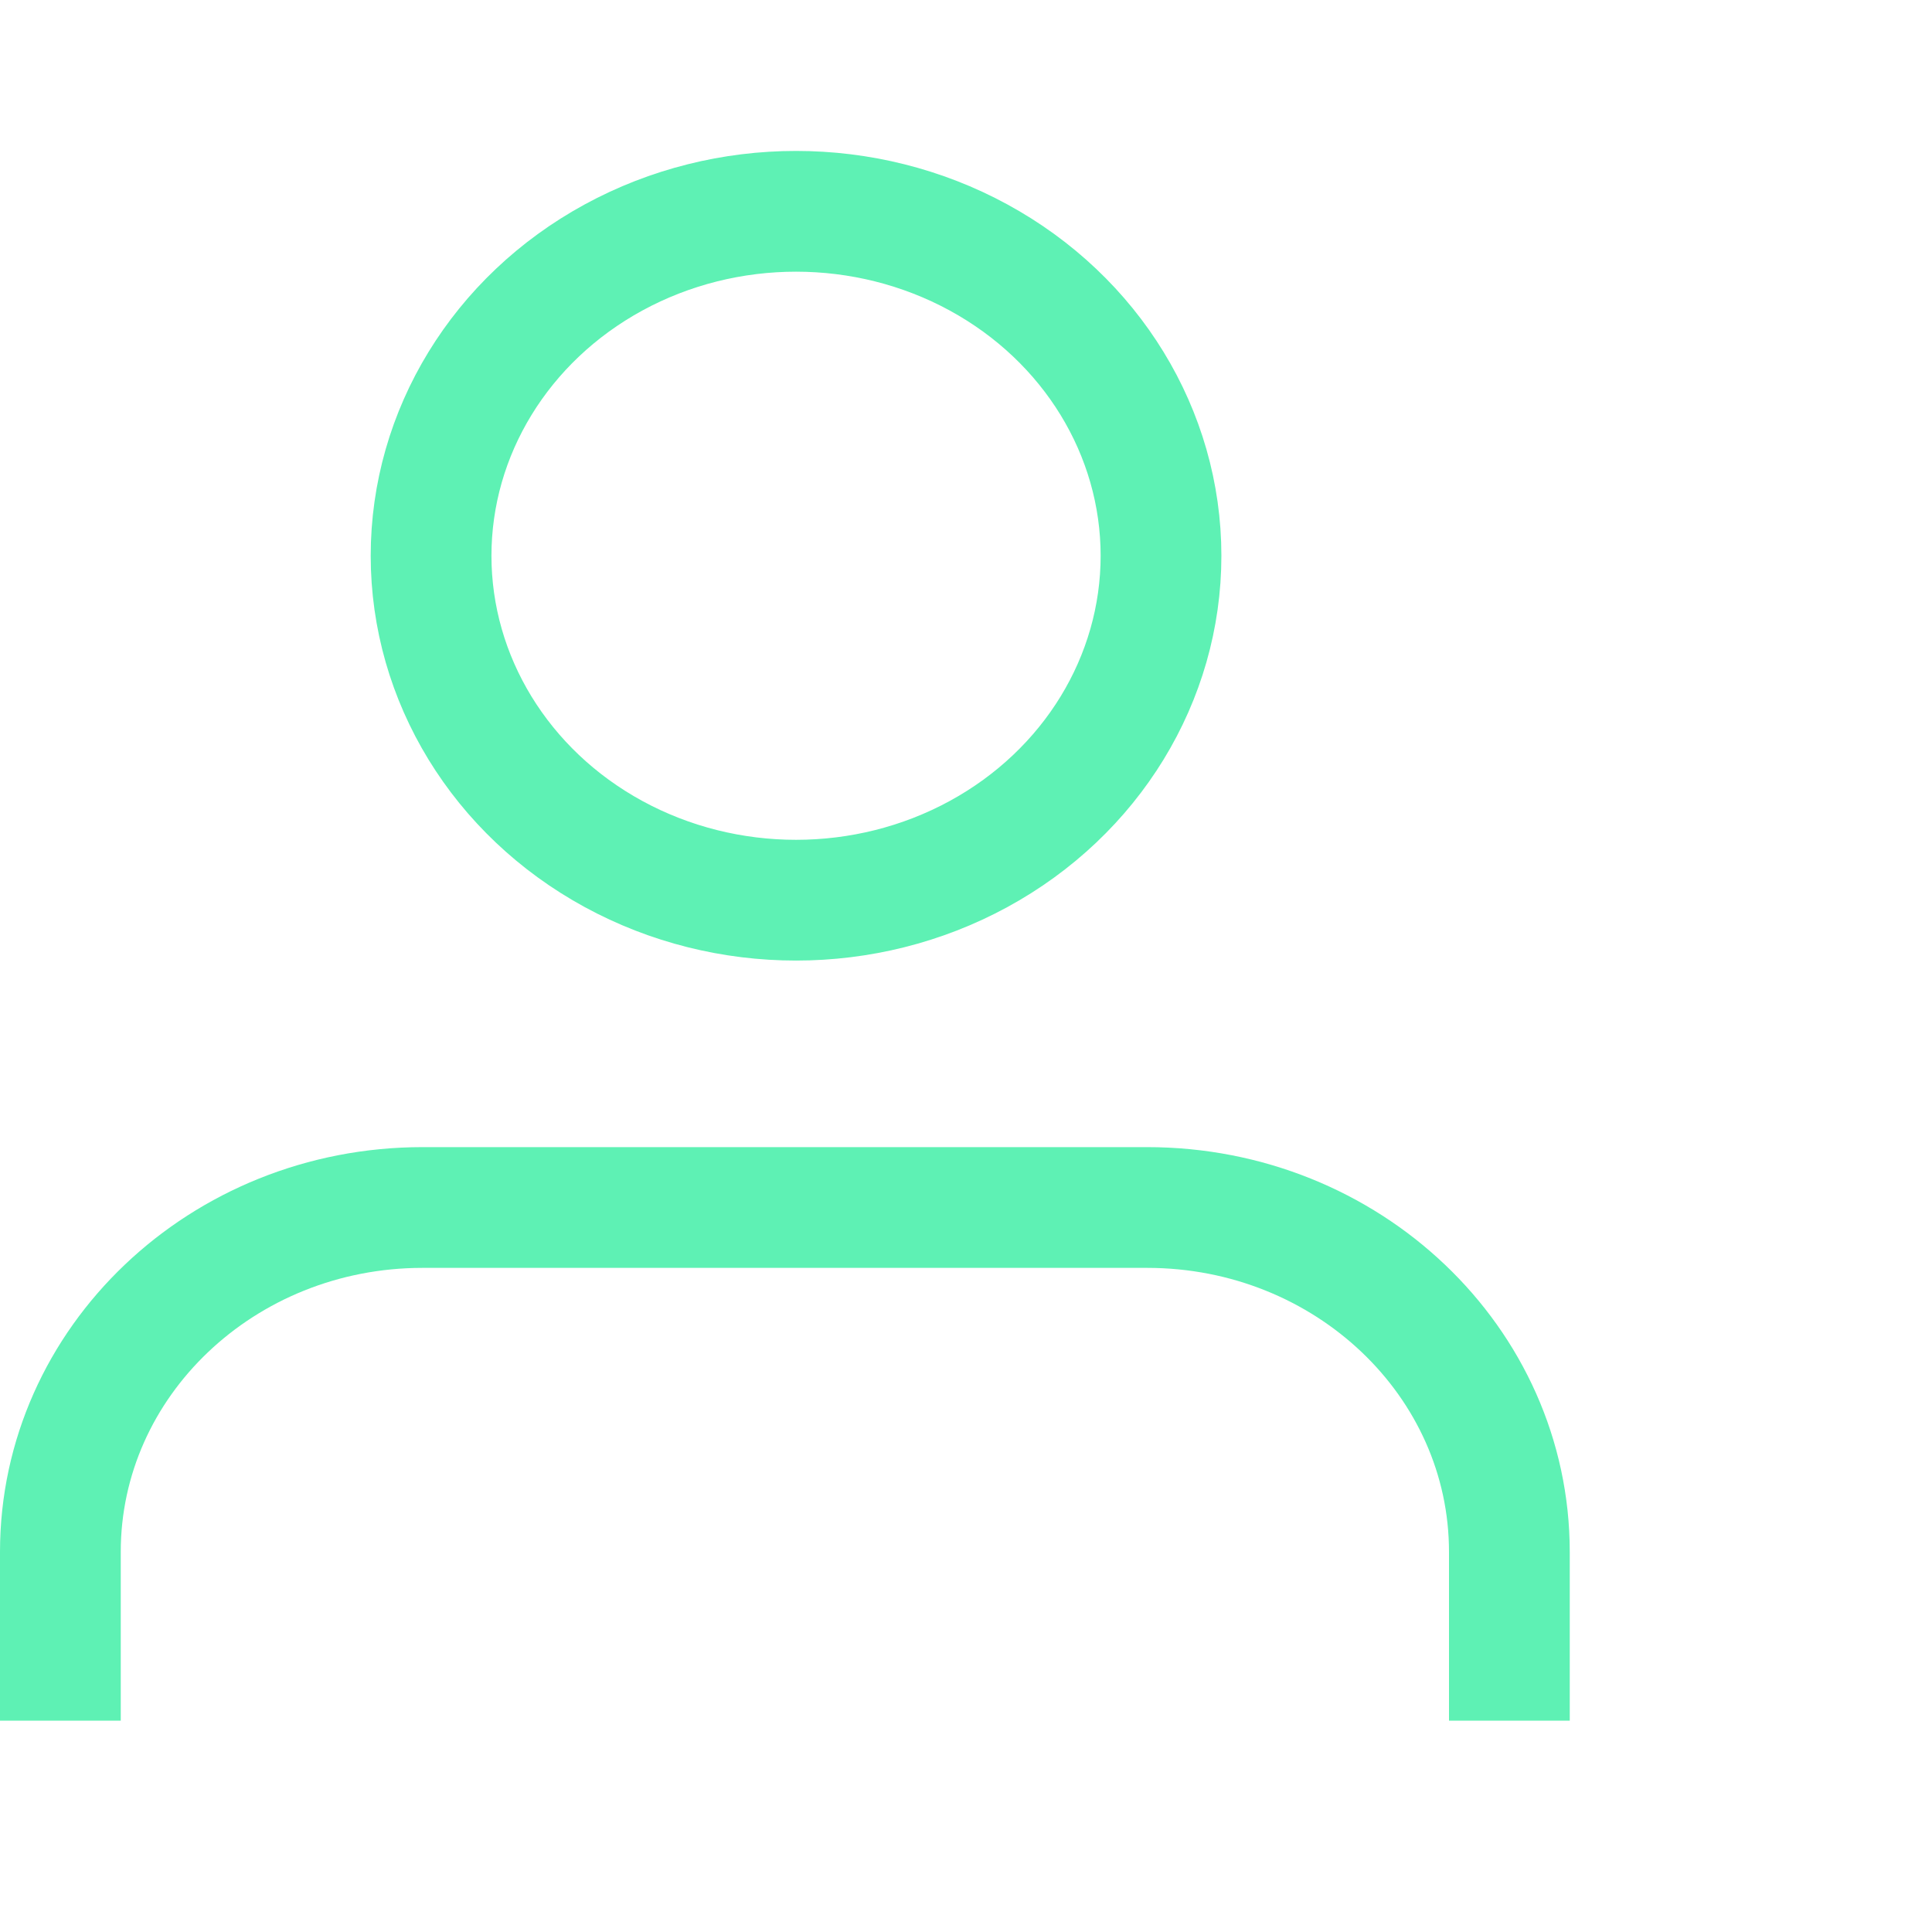 <svg xmlns="http://www.w3.org/2000/svg" viewBox="0 0 64 64"><defs><style>.cls-1,.cls-2{fill:none;}.cls-2{stroke:#5ef1b4;stroke-miterlimit:10;stroke-width:4px;}</style></defs><title>main_features_person</title><g id="Layer_2" data-name="Layer 2"><g id="Layer_1-2" data-name="Layer 1"><rect class="cls-1" width="64" height="64"/><path class="cls-2" d="M50,57V51.41C50,45.11,44.63,40,38,40H14C7.37,40,2,45.11,2,51.41V57"/><ellipse class="cls-2" cx="26.37" cy="18.41" rx="12.09" ry="11.41"/></g></g></svg>